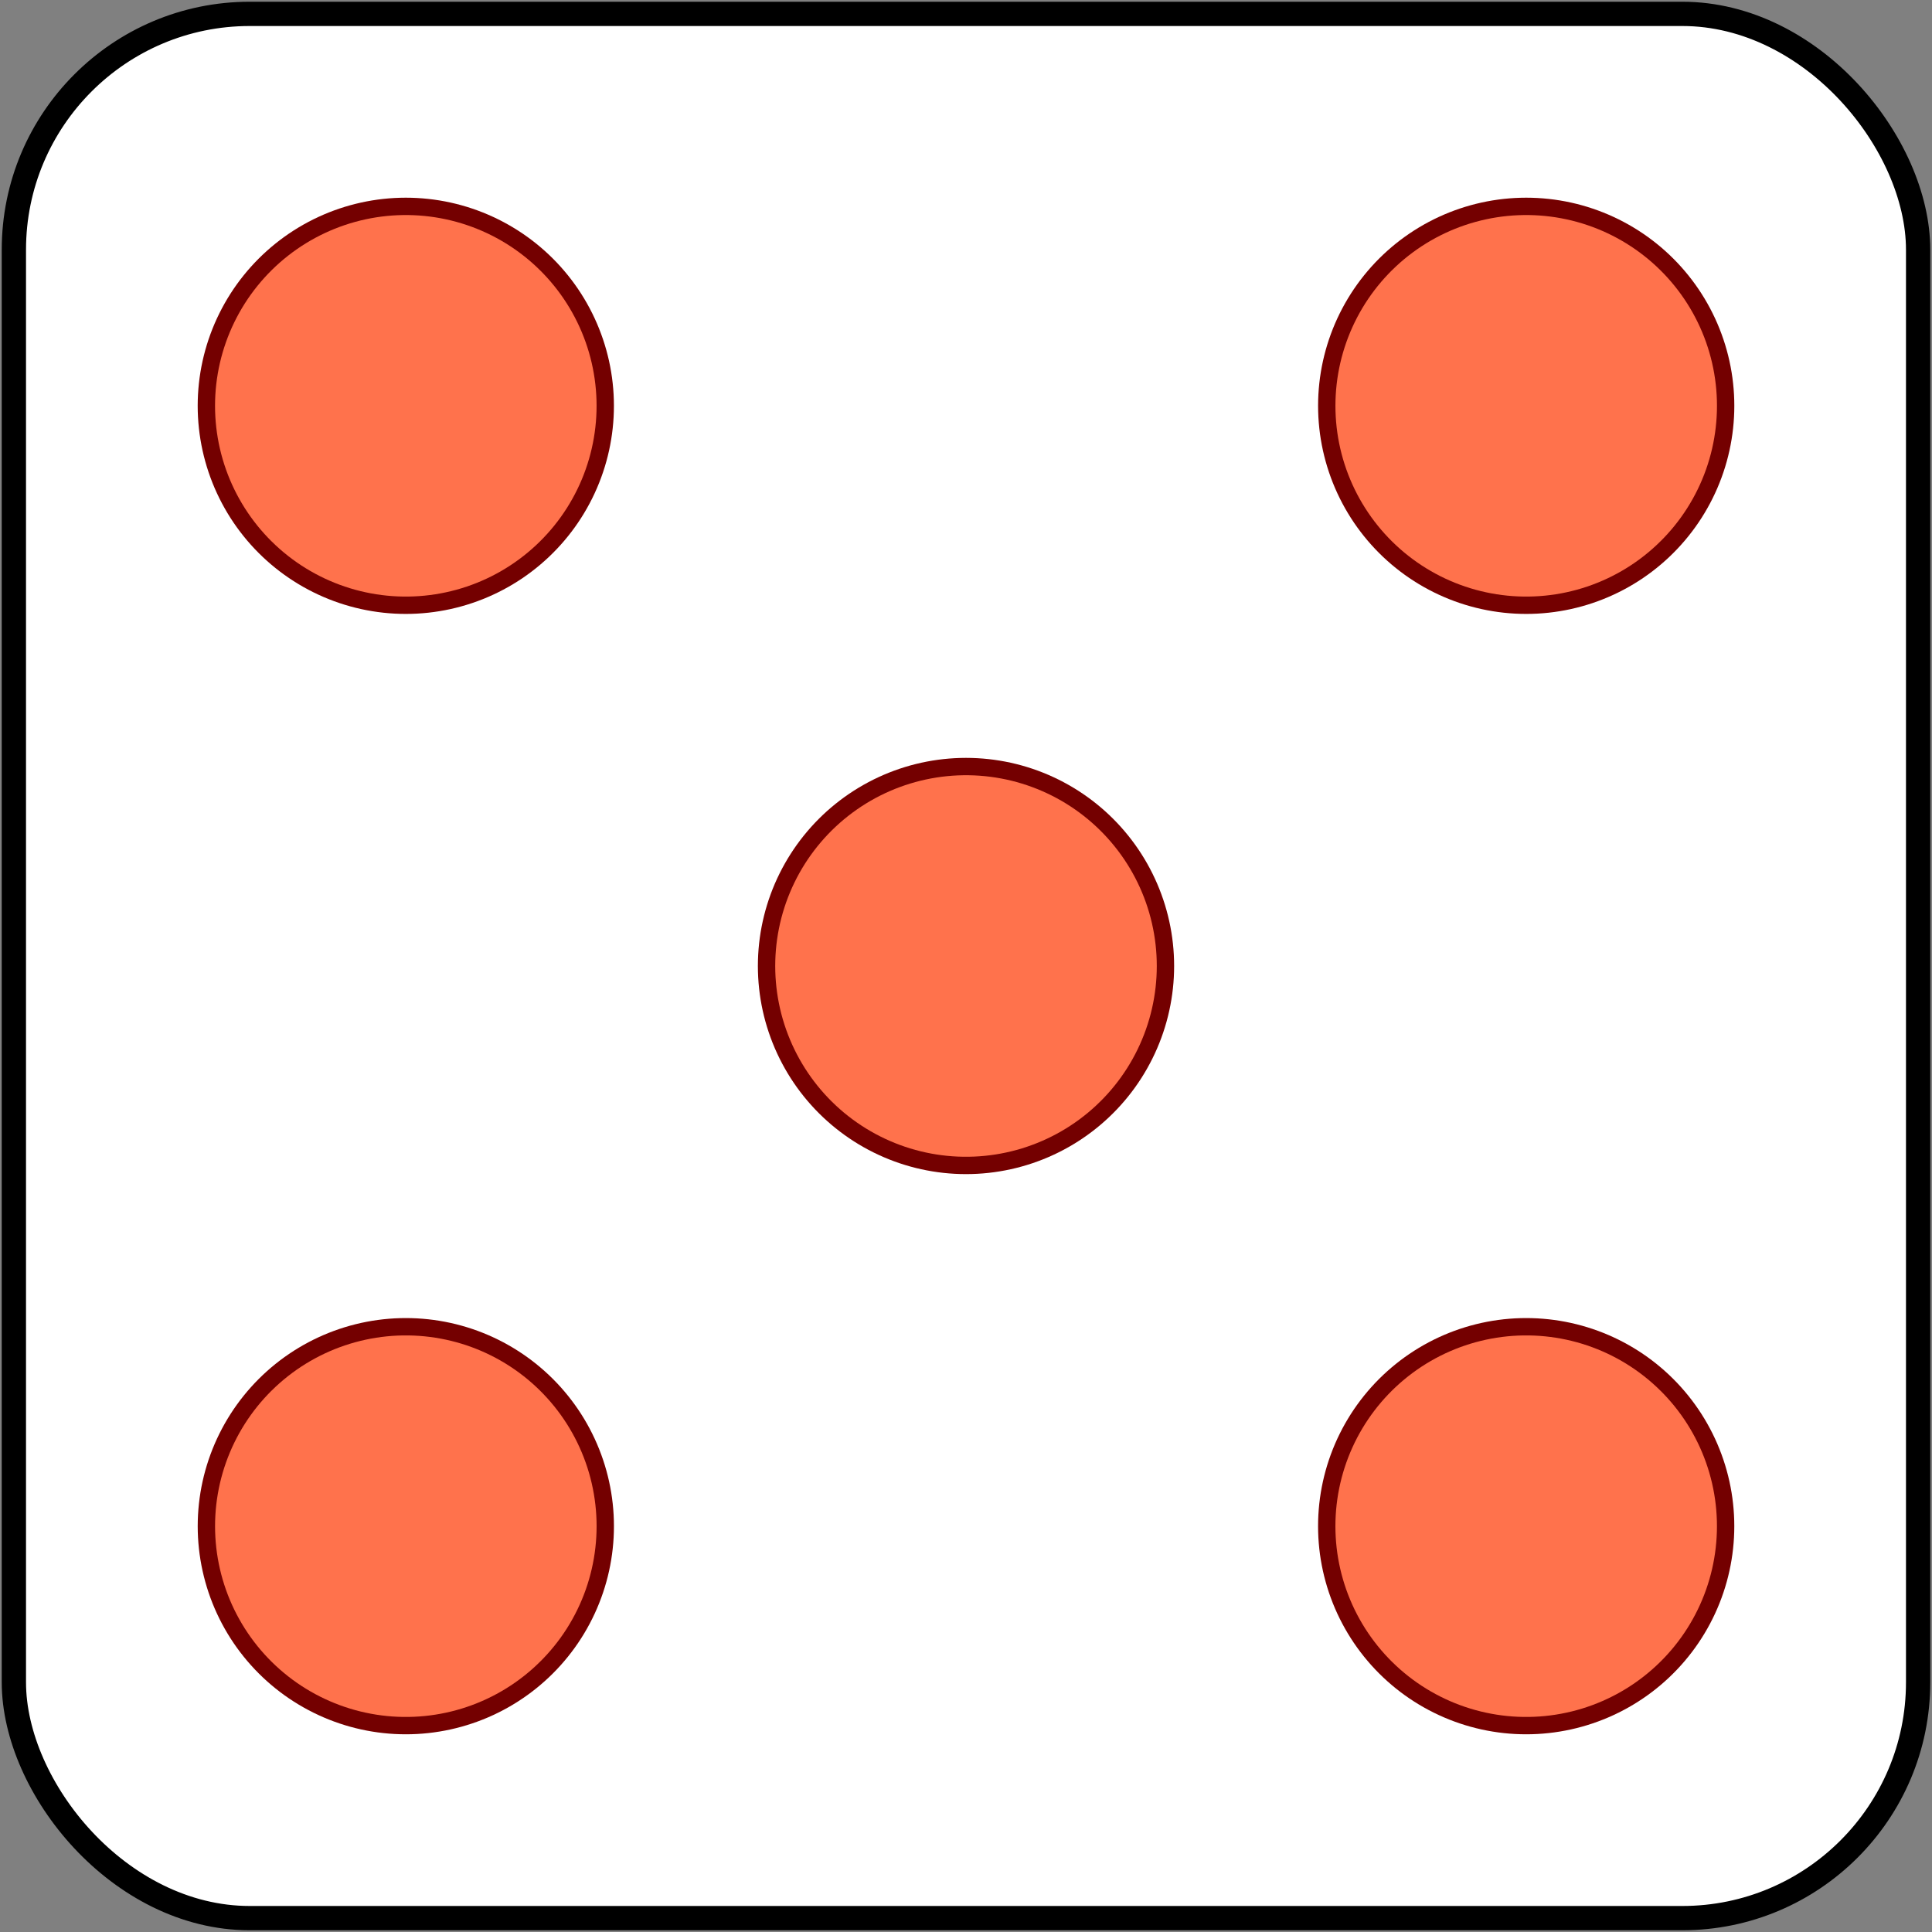 <?xml version="1.0" encoding="UTF-8" standalone="no"?>
<svg
   xmlns:dc="http://purl.org/dc/elements/1.1/"
   xmlns:cc="http://creativecommons.org/ns#"
   xmlns:rdf="http://www.w3.org/1999/02/22-rdf-syntax-ns#"
   xmlns:svg="http://www.w3.org/2000/svg"
   xmlns="http://www.w3.org/2000/svg"
   xmlns:sodipodi="http://sodipodi.sourceforge.net/DTD/sodipodi-0.dtd"
   xmlns:inkscape="http://www.inkscape.org/namespaces/inkscape"
   width="557"
   height="557"
   id="svg4850"
   version="1.1"
   inkscape:version="0.48.4 r9939"
   sodipodi:docname="Dice-5.svg"
   inkscape:export-filename="C:\Users\and3k5\Downloads\dice\Dice-5.png"
   inkscape:export-xdpi="41.439999"
   inkscape:export-ydpi="41.439999">
  <rect width="100%" height="100%" fill="#808080" stroke="none"/>
  <defs
     id="defs4862" />
  <sodipodi:namedview
     pagecolor="#ffffff"
     bordercolor="#666666"
     borderopacity="1"
     objecttolerance="10"
     gridtolerance="10"
     guidetolerance="10"
     inkscape:pageopacity="0"
     inkscape:pageshadow="2"
     inkscape:window-width="1366"
     inkscape:window-height="706"
     id="namedview4860"
     showgrid="false"
     inkscape:zoom="0.42369838"
     inkscape:cx="-89.686441"
     inkscape:cy="278.5"
     inkscape:window-x="-8"
     inkscape:window-y="-8"
     inkscape:window-maximized="1"
     inkscape:current-layer="svg4850" />
  <rect
     x="4"
     y="4"
     width="549"
     height="549"
     rx="68"
     fill="none"
     stroke="#000"
     stroke-width="7"
     id="rect4852"
     style="fill:#ffffff;fill-opacity:1" />
  <g
     stroke-dasharray="0,228.4"
     stroke-linecap="round"
     id="g4854">
    <path
       stroke="#740000"
       stroke-width="120"
       d="m440,440-325-325m2,325 325-325"
       id="path4856" />
    <path
       stroke="#FF724C"
       stroke-width="110"
       d="m440,440-325-325m2,325 325-325"
       id="path4858" />
  </g>
</svg>
